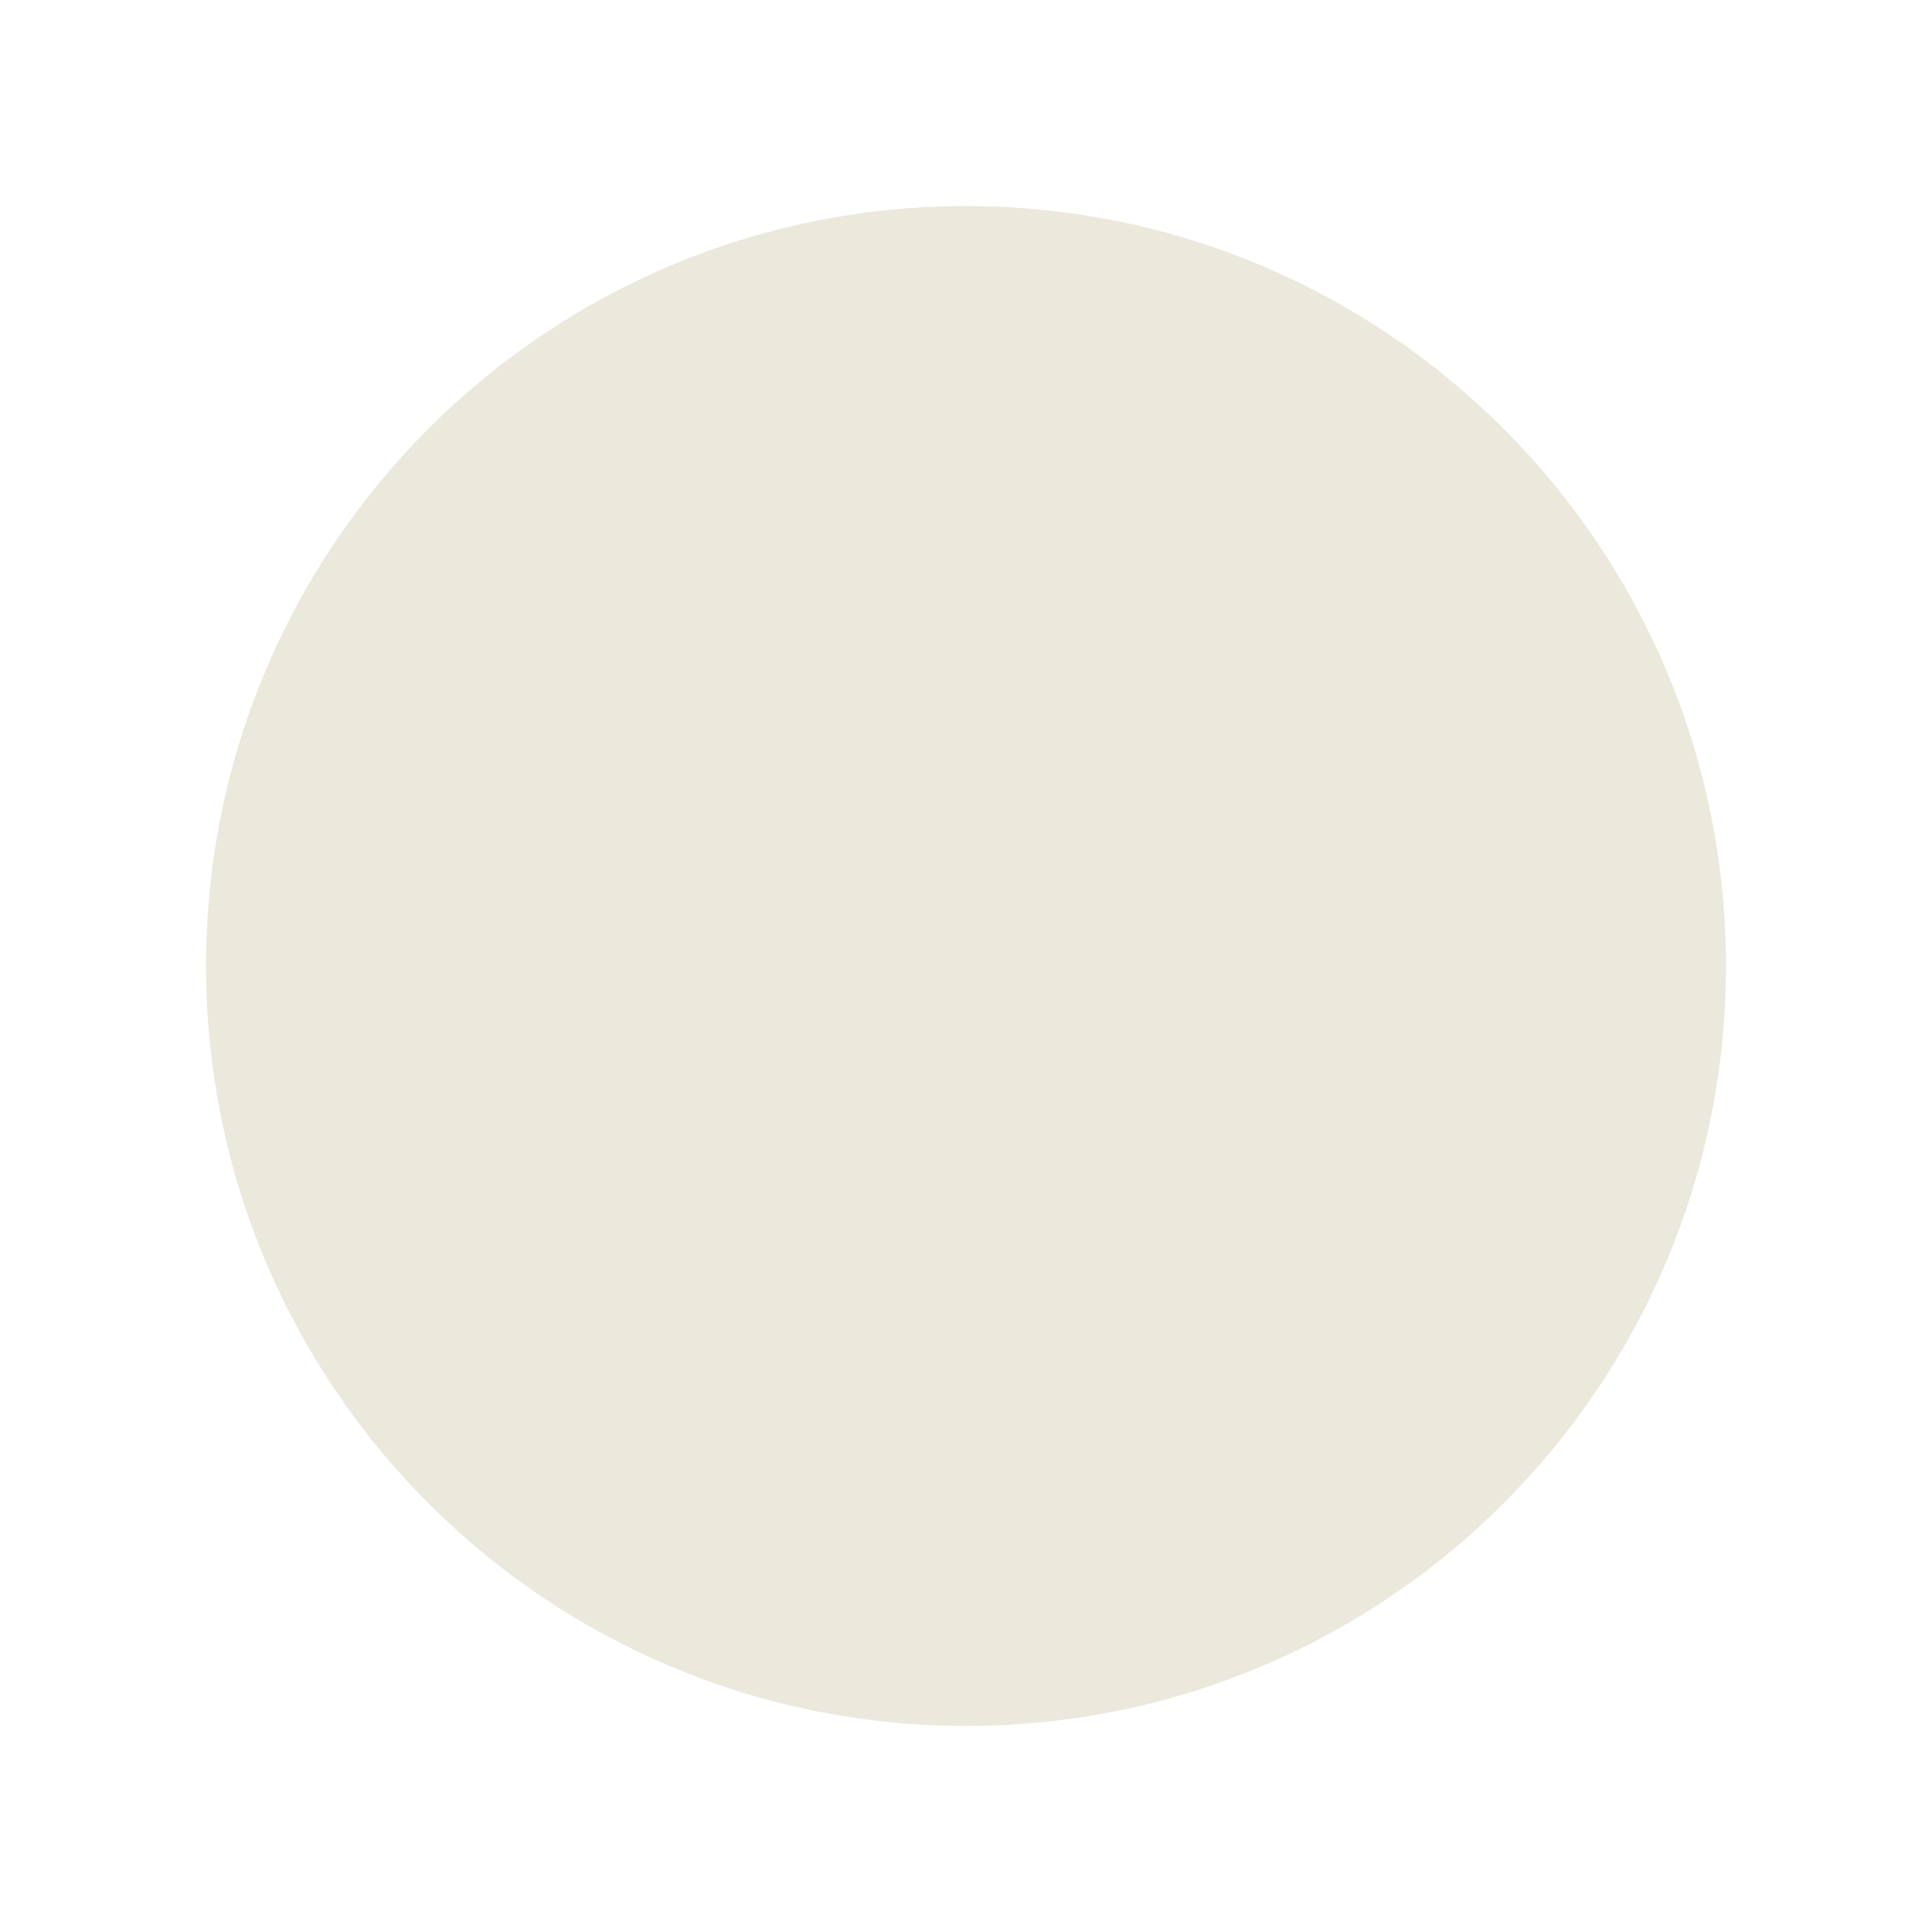 <?xml version="1.0" encoding="utf-8" ?>
<!-- Generator: Assembly 1.0 - http://assemblyapp.co -->
<svg version="1.1" xmlns="http://www.w3.org/2000/svg" xmlns:xlink="http://www.w3.org/1999/xlink" width="300" height="300" viewBox="0 0 300 300">
	<g id="widget" transform="matrix(1,0,0,1,150,150)">
		<path d="M4.26326e-14,118 L4.26326e-14,118 C-65.21,118 -118,65.21 -118,-1.82419e-06 L-118,-1.82419e-06 C-118,-65.21 -65.21,-118 4.26326e-14,-118 L4.26326e-14,-118 C65.21,-118 118,-65.21 118,-1.82419e-06 L118,-1.82419e-06 C118,65.21 65.21,118 4.26326e-14,118 Z" fill="#ebe8dc" fill-opacity="1" />
	</g>
</svg>
